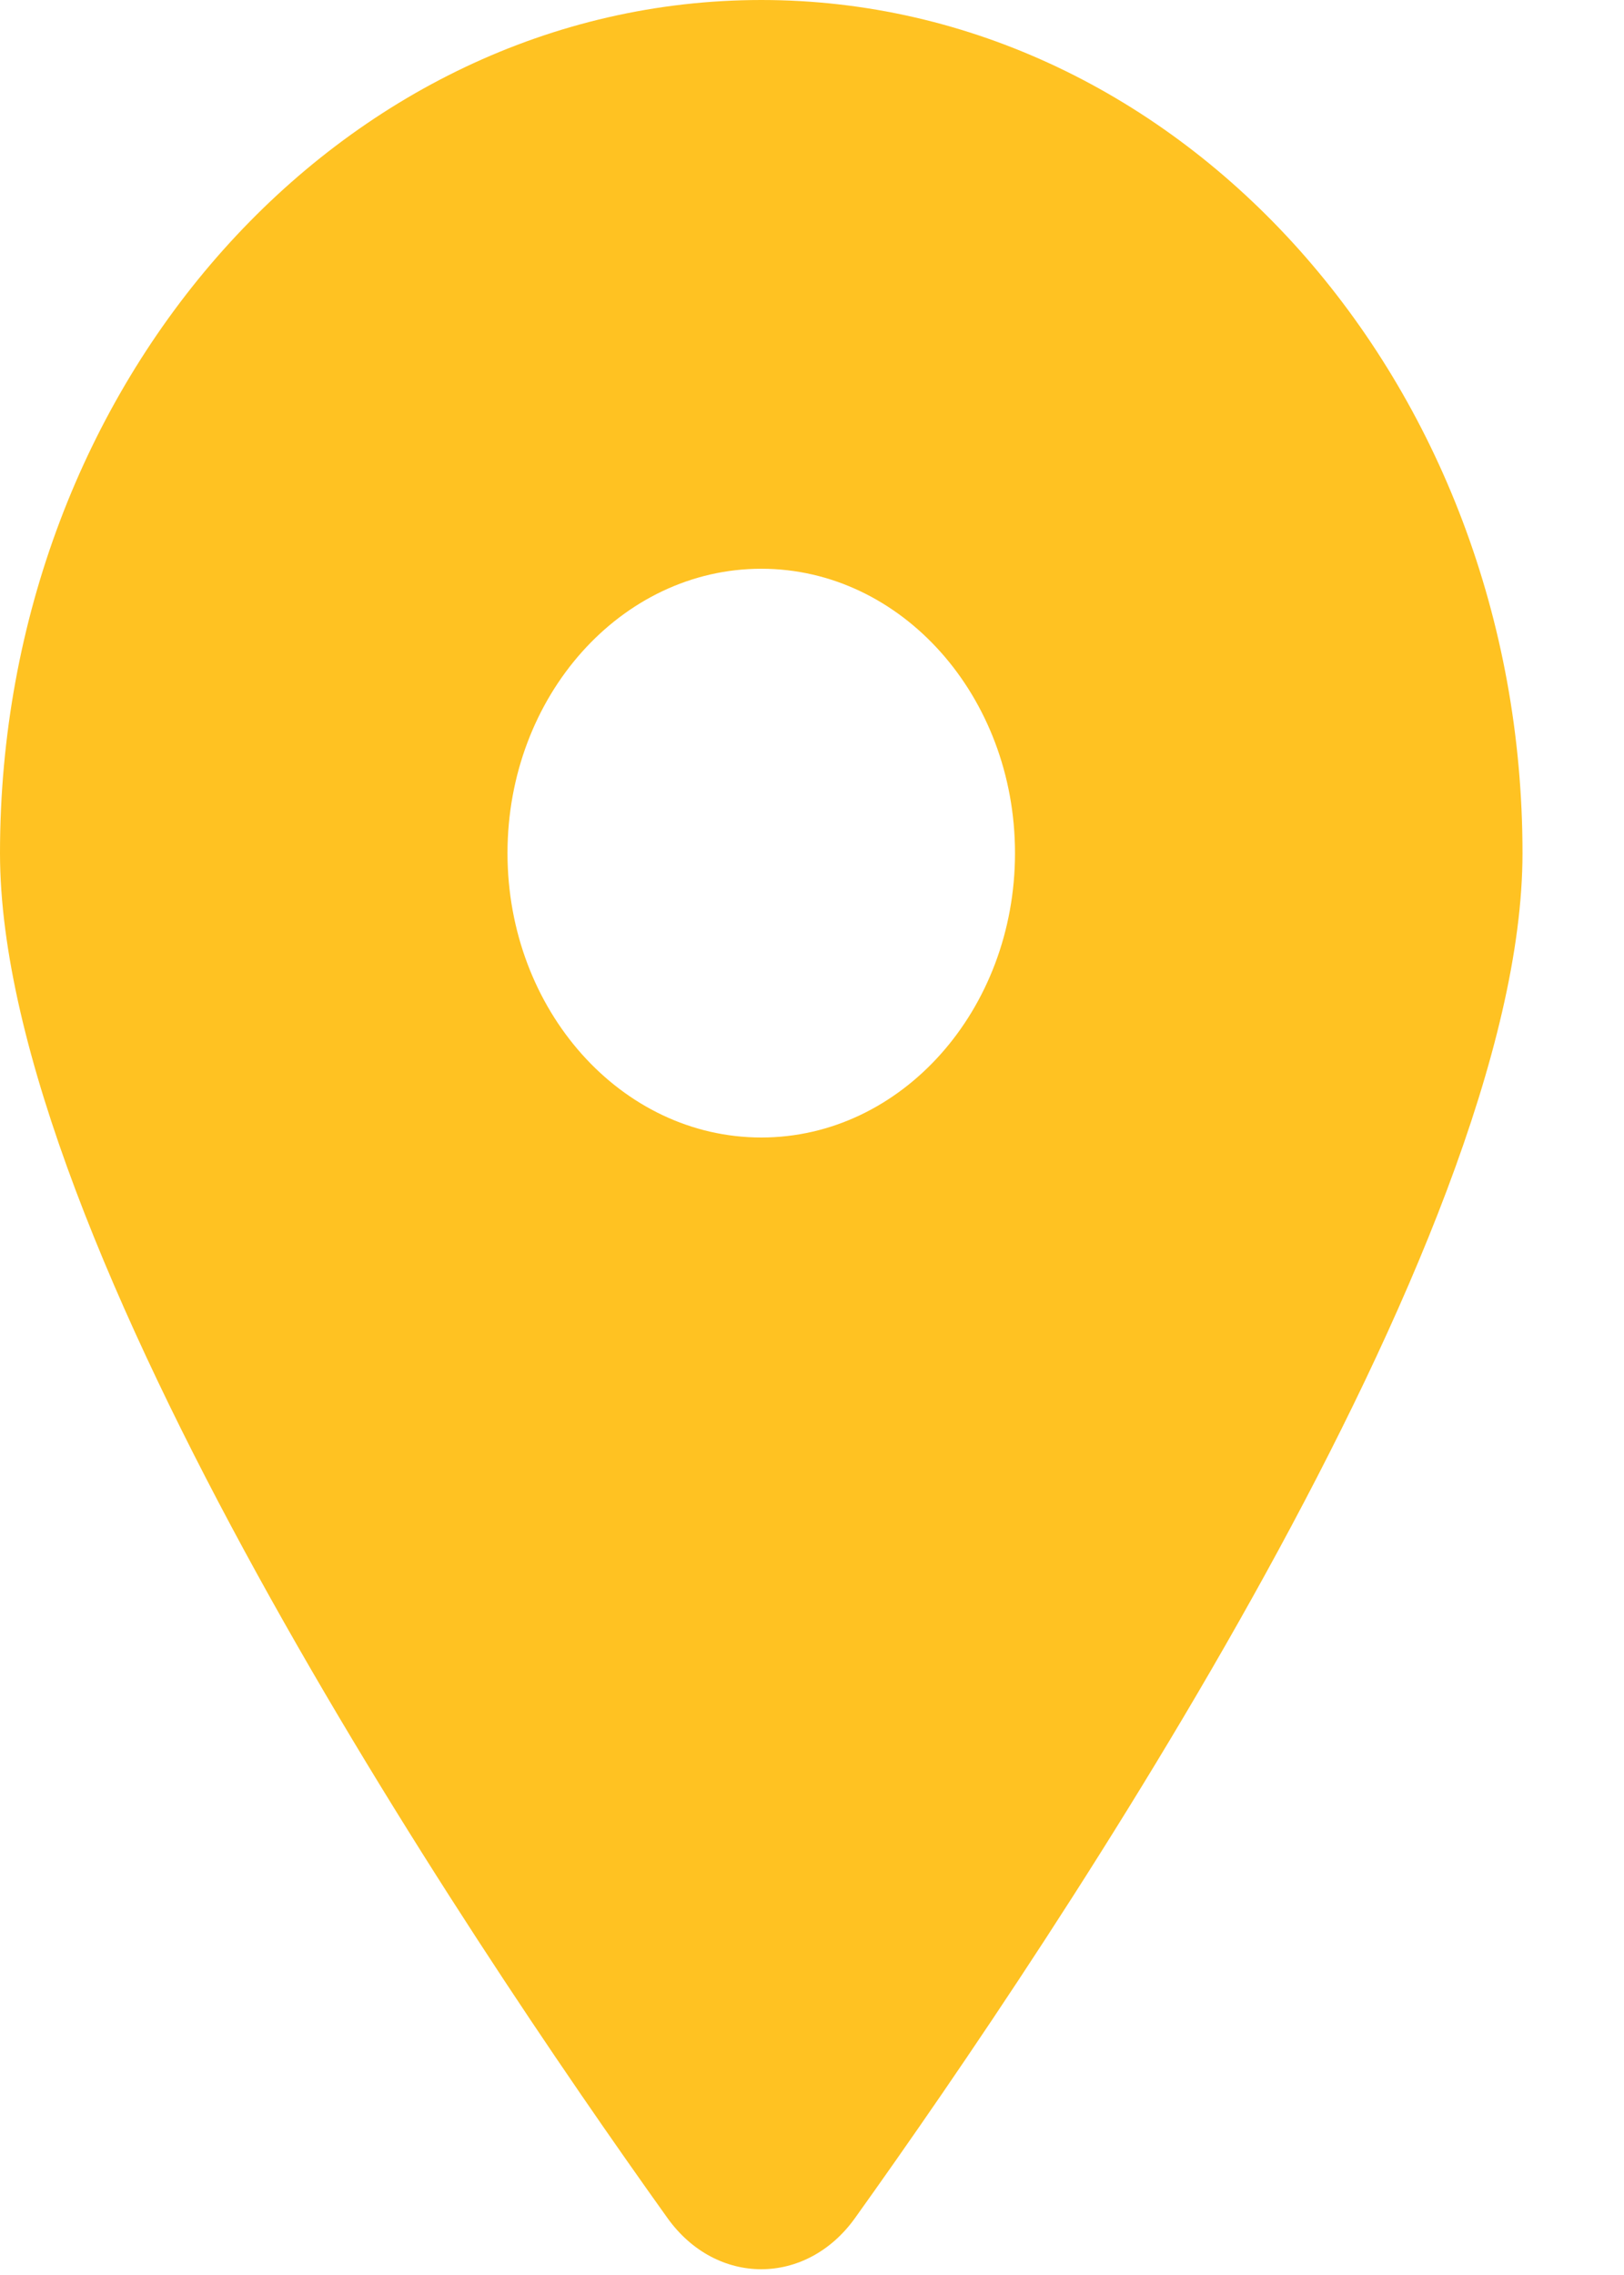 <?xml version="1.0" encoding="UTF-8"?>
<svg xmlns="http://www.w3.org/2000/svg" xmlns:xlink="http://www.w3.org/1999/xlink" width="10px" height="14px" viewBox="0 0 10 14" version="1.1">
<g id="surface1">
<path style=" stroke:none;fill-rule:nonzero;fill:rgb(100%,76.078%,13.333%);fill-opacity:1;" d="M 5.266 13.648 C 6.52 11.895 9.375 7.641 9.375 5.25 C 9.375 2.352 7.273 0 4.688 0 C 2.102 0 0 2.352 0 5.25 C 0 7.641 2.855 11.895 4.109 13.648 C 4.41 14.07 4.965 14.07 5.266 13.648 Z M 4.688 3.5 C 5.551 3.5 6.25 4.285 6.25 5.25 C 6.25 6.215 5.551 7 4.688 7 C 3.824 7 3.125 6.215 3.125 5.25 C 3.125 4.285 3.824 3.5 4.688 3.5 Z M 4.688 3.5 "/>
</g>
</svg>
